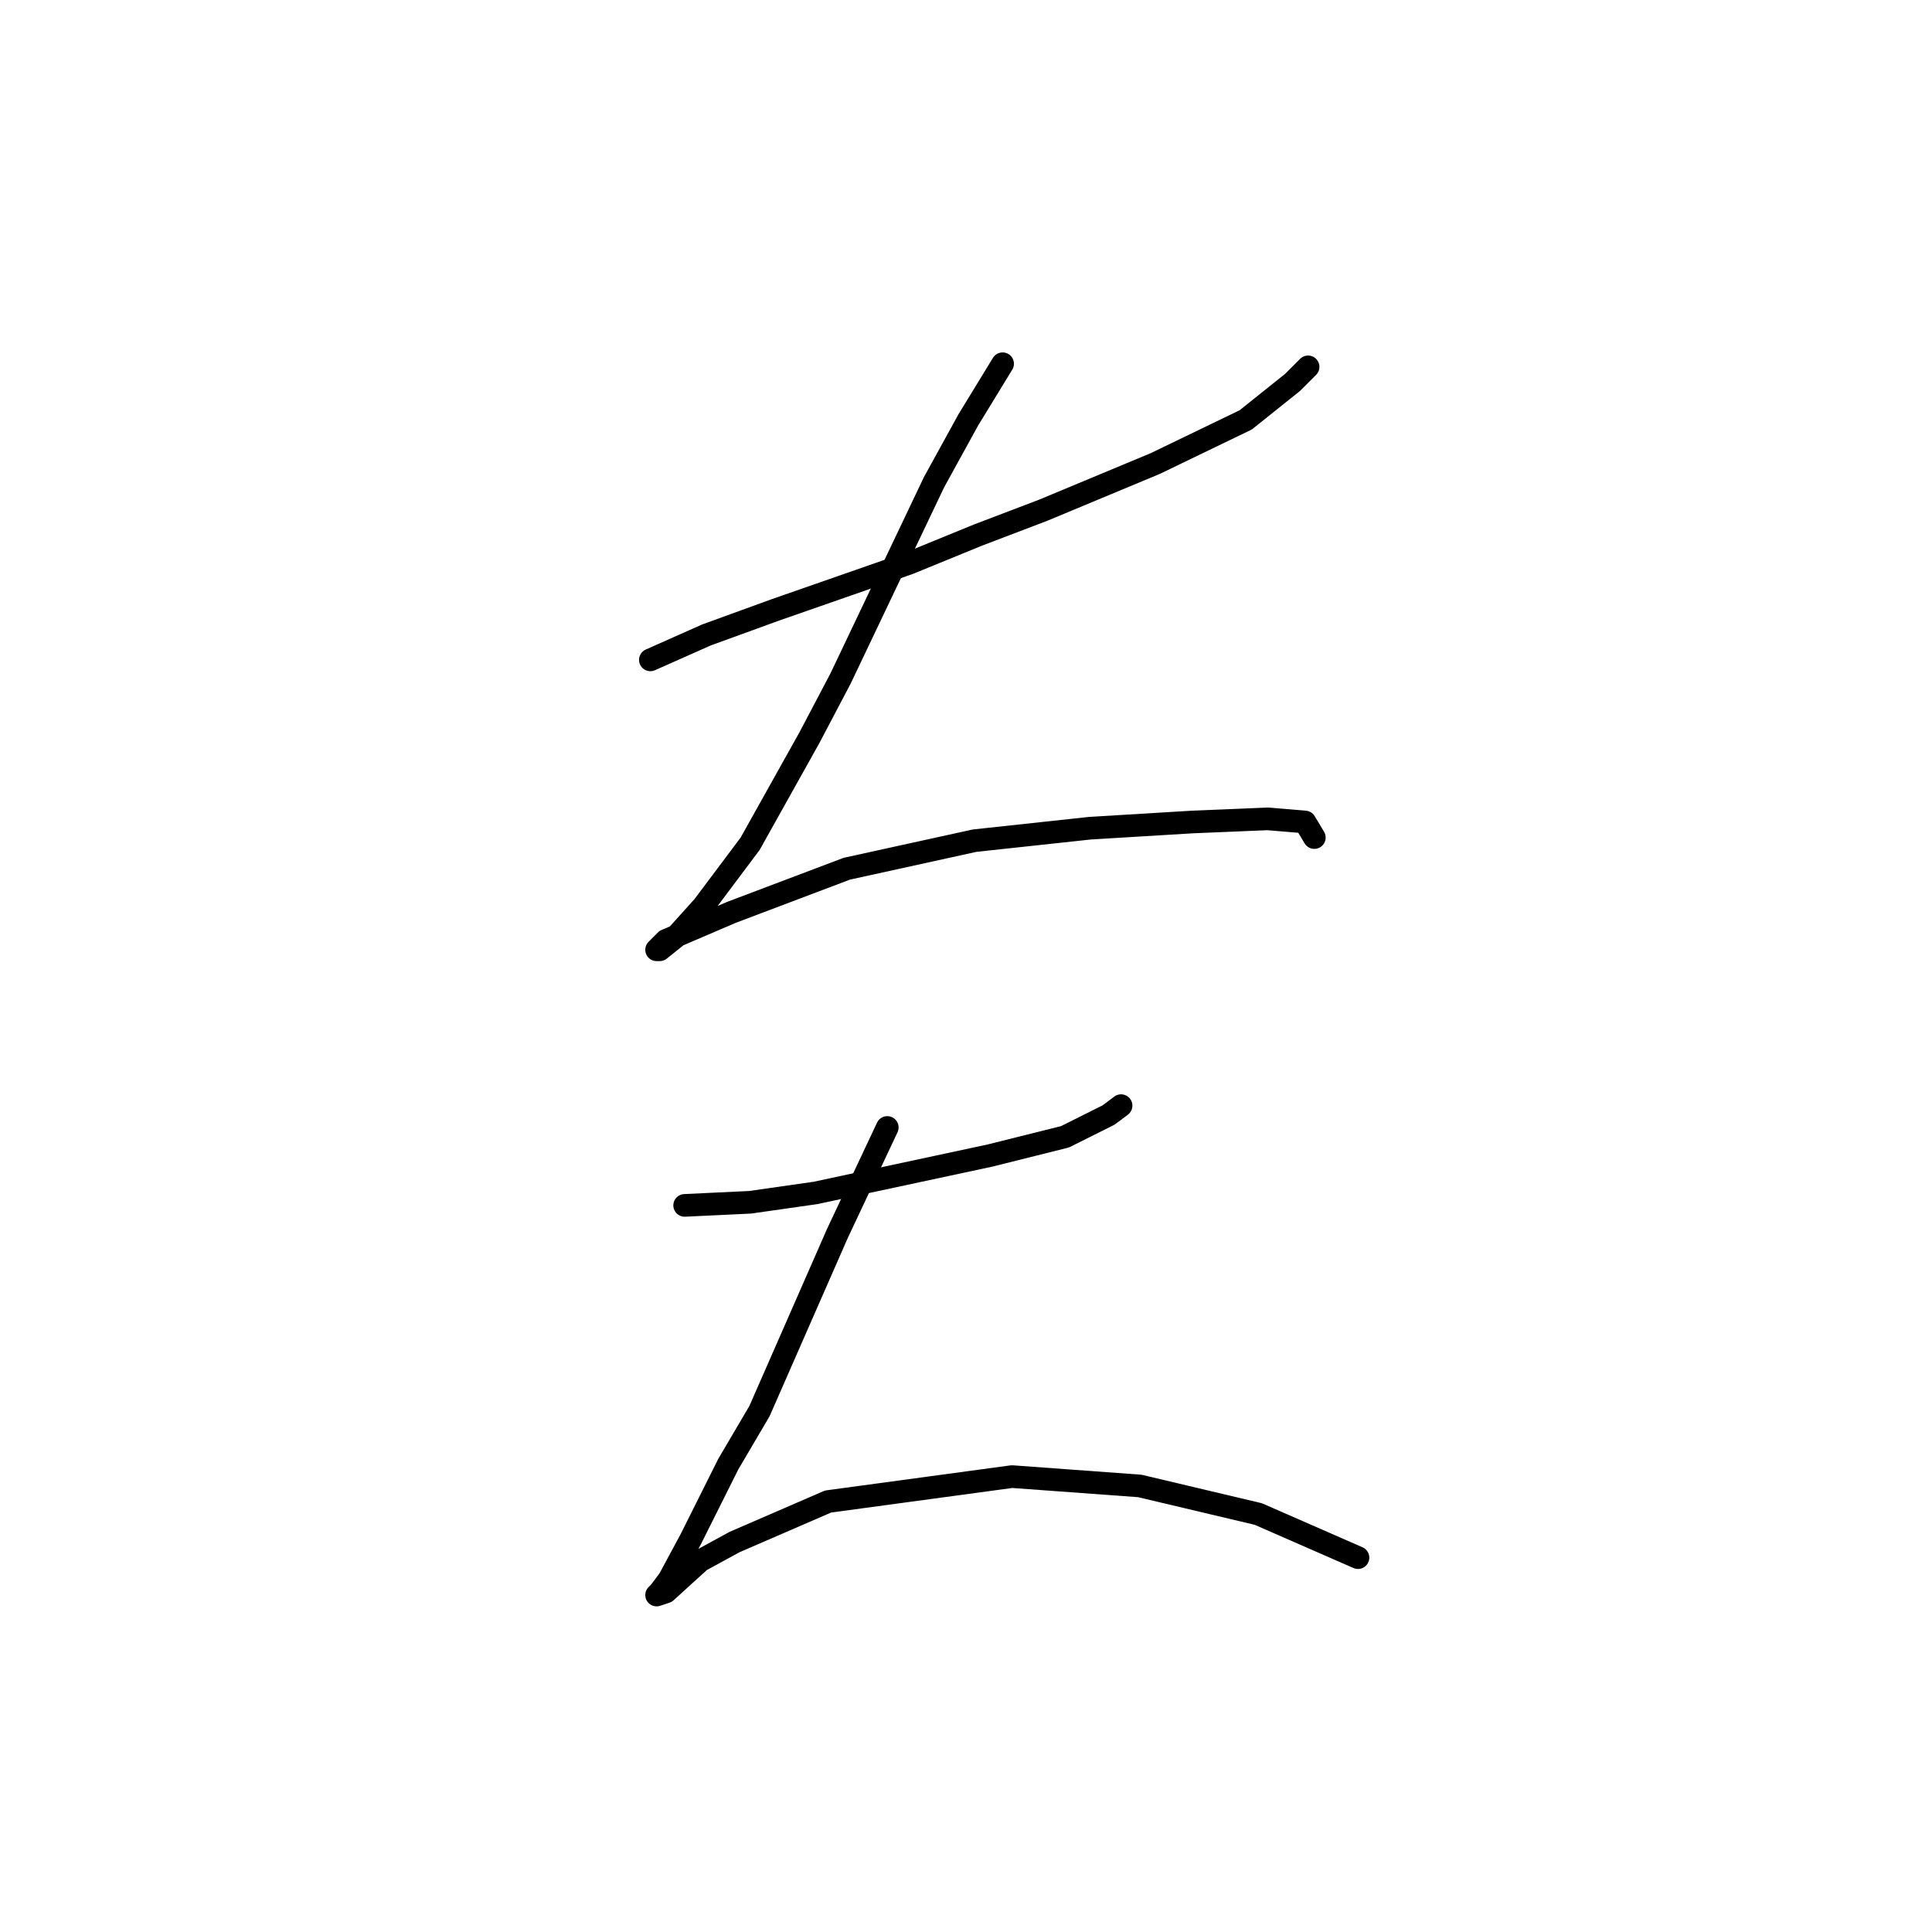 <?xml version="1.0" standalone="no"?>
    <svg width="256" height="256" xmlns="http://www.w3.org/2000/svg" version="1.1">
    <polyline stroke="black" stroke-width="3" stroke-linecap="round" fill="transparent" stroke-linejoin="round" points="86.177 87.437 93.612 84.133 102.699 80.829 120.46 74.633 129.547 70.915 138.221 67.611 153.091 61.415 165.069 55.633 171.265 50.676 173.33 48.611 173.33 48.611 " />
        <polyline stroke="black" stroke-width="3" stroke-linecap="round" fill="transparent" stroke-linejoin="round" points="132.851 48.198 128.308 55.633 123.764 63.894 115.503 81.242 111.373 89.916 107.242 97.764 99.394 111.807 93.199 120.068 89.481 124.199 87.416 125.851 87.003 125.851 88.242 124.612 96.916 120.894 112.199 115.112 129.134 111.394 144.417 109.742 158.047 108.916 167.961 108.503 172.917 108.916 174.156 110.981 174.156 110.981 " />
        <polyline stroke="black" stroke-width="3" stroke-linecap="round" fill="transparent" stroke-linejoin="round" points="90.72 159.721 99.394 159.308 108.068 158.069 131.199 153.112 141.112 150.634 146.895 147.743 148.547 146.504 148.547 146.504 " />
        <polyline stroke="black" stroke-width="3" stroke-linecap="round" fill="transparent" stroke-linejoin="round" points="117.569 149.395 110.96 163.439 100.633 186.983 96.503 194.004 91.546 203.918 88.655 209.287 87.416 210.939 87.003 211.352 88.242 210.939 92.785 206.809 97.329 204.331 109.721 198.961 134.091 195.657 151.026 196.896 166.722 200.613 179.939 206.396 179.939 206.396 " />
        </svg>